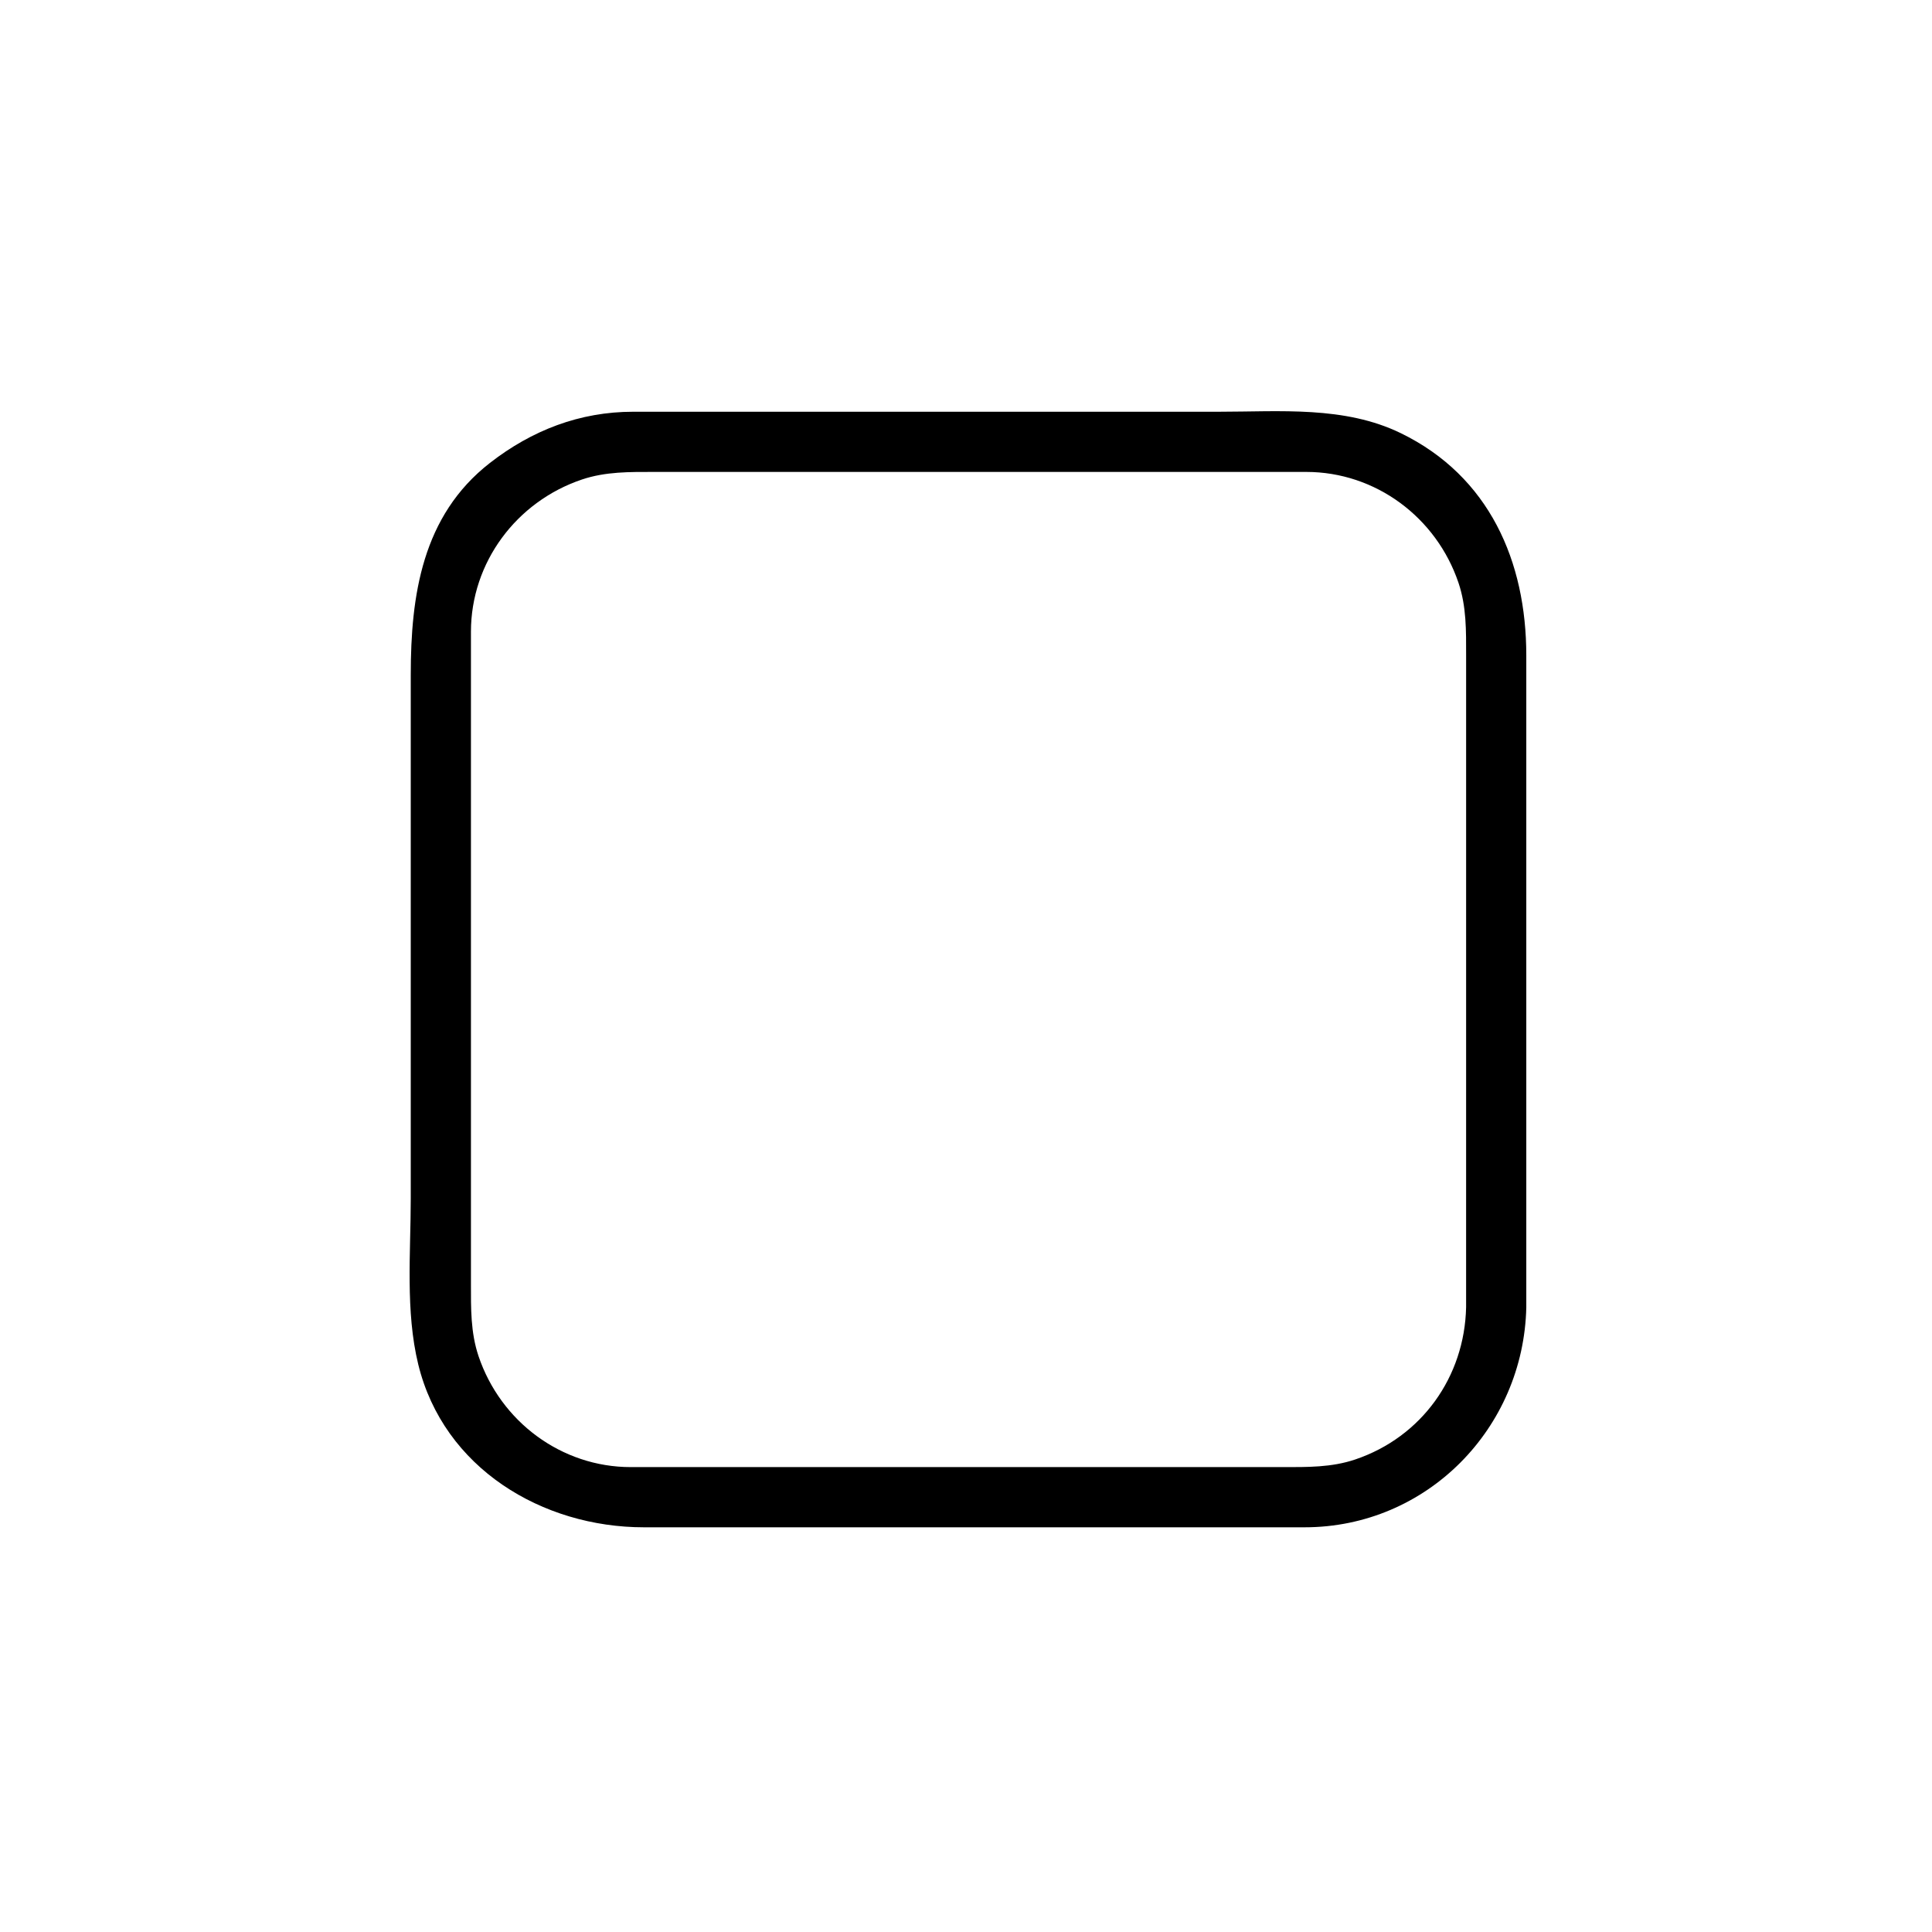 <svg xmlns="http://www.w3.org/2000/svg" viewBox="20 20 321 321">
<path fill="#000" d="m263.592,237.195c-.254,11.588-7.394,21.571-18.427,25.297-3.953,1.335-7.983,1.266-12.072,1.266-12.303,0-24.605,0-36.909,0-23.792,0-47.584,0-71.376,0-11.548,0-21.632-7.571-25.297-18.426-1.334-3.954-1.265-7.984-1.265-12.073 0-12.303 0-24.606 0-36.909 0-23.792 0-47.584 0-71.377 0-11.548 7.571-21.632 18.426-25.297 3.954-1.335 7.984-1.266 12.073-1.266 12.303,0 24.606,0 36.909,0 23.792,0 47.585,0 71.377,0 11.548,0 21.632,7.572 25.297,18.426 1.335,3.954 1.266,7.984 1.266,12.073 0,12.303 0,24.606 0,36.909-.002,23.792-.002,47.585-.002,71.377 0,6.448 10,6.448 10,0 0-23.792 0-47.585 0-71.377 0-12.303 0-24.606 0-36.909 0-15.611-6.131-29.773-20.843-36.934-9.375-4.563-20.073-3.565-30.189-3.565-15.042,0-30.084,0-45.125,0-14.228,0-28.456,0-42.684,0-3.176,0-6.353,0-9.528,0-8.913,0-16.864,3.087-23.837,8.516-11.256,8.764-13.14,22.028-13.14,35.198 0,13.507 0,27.015 0,40.522 0,15.484 0,30.967 0,46.451 0,9.007-.909,18.776 1.247,27.602 4.215,17.247 20.607,27.06 37.498,27.06 11.303,0 22.607,0 33.91,0 25.28,0 50.56,0 75.84,0 20.338,0 36.411-16.445 36.852-36.563 .14-6.453-9.861-6.439-10.001-.001z"/>
</svg>
